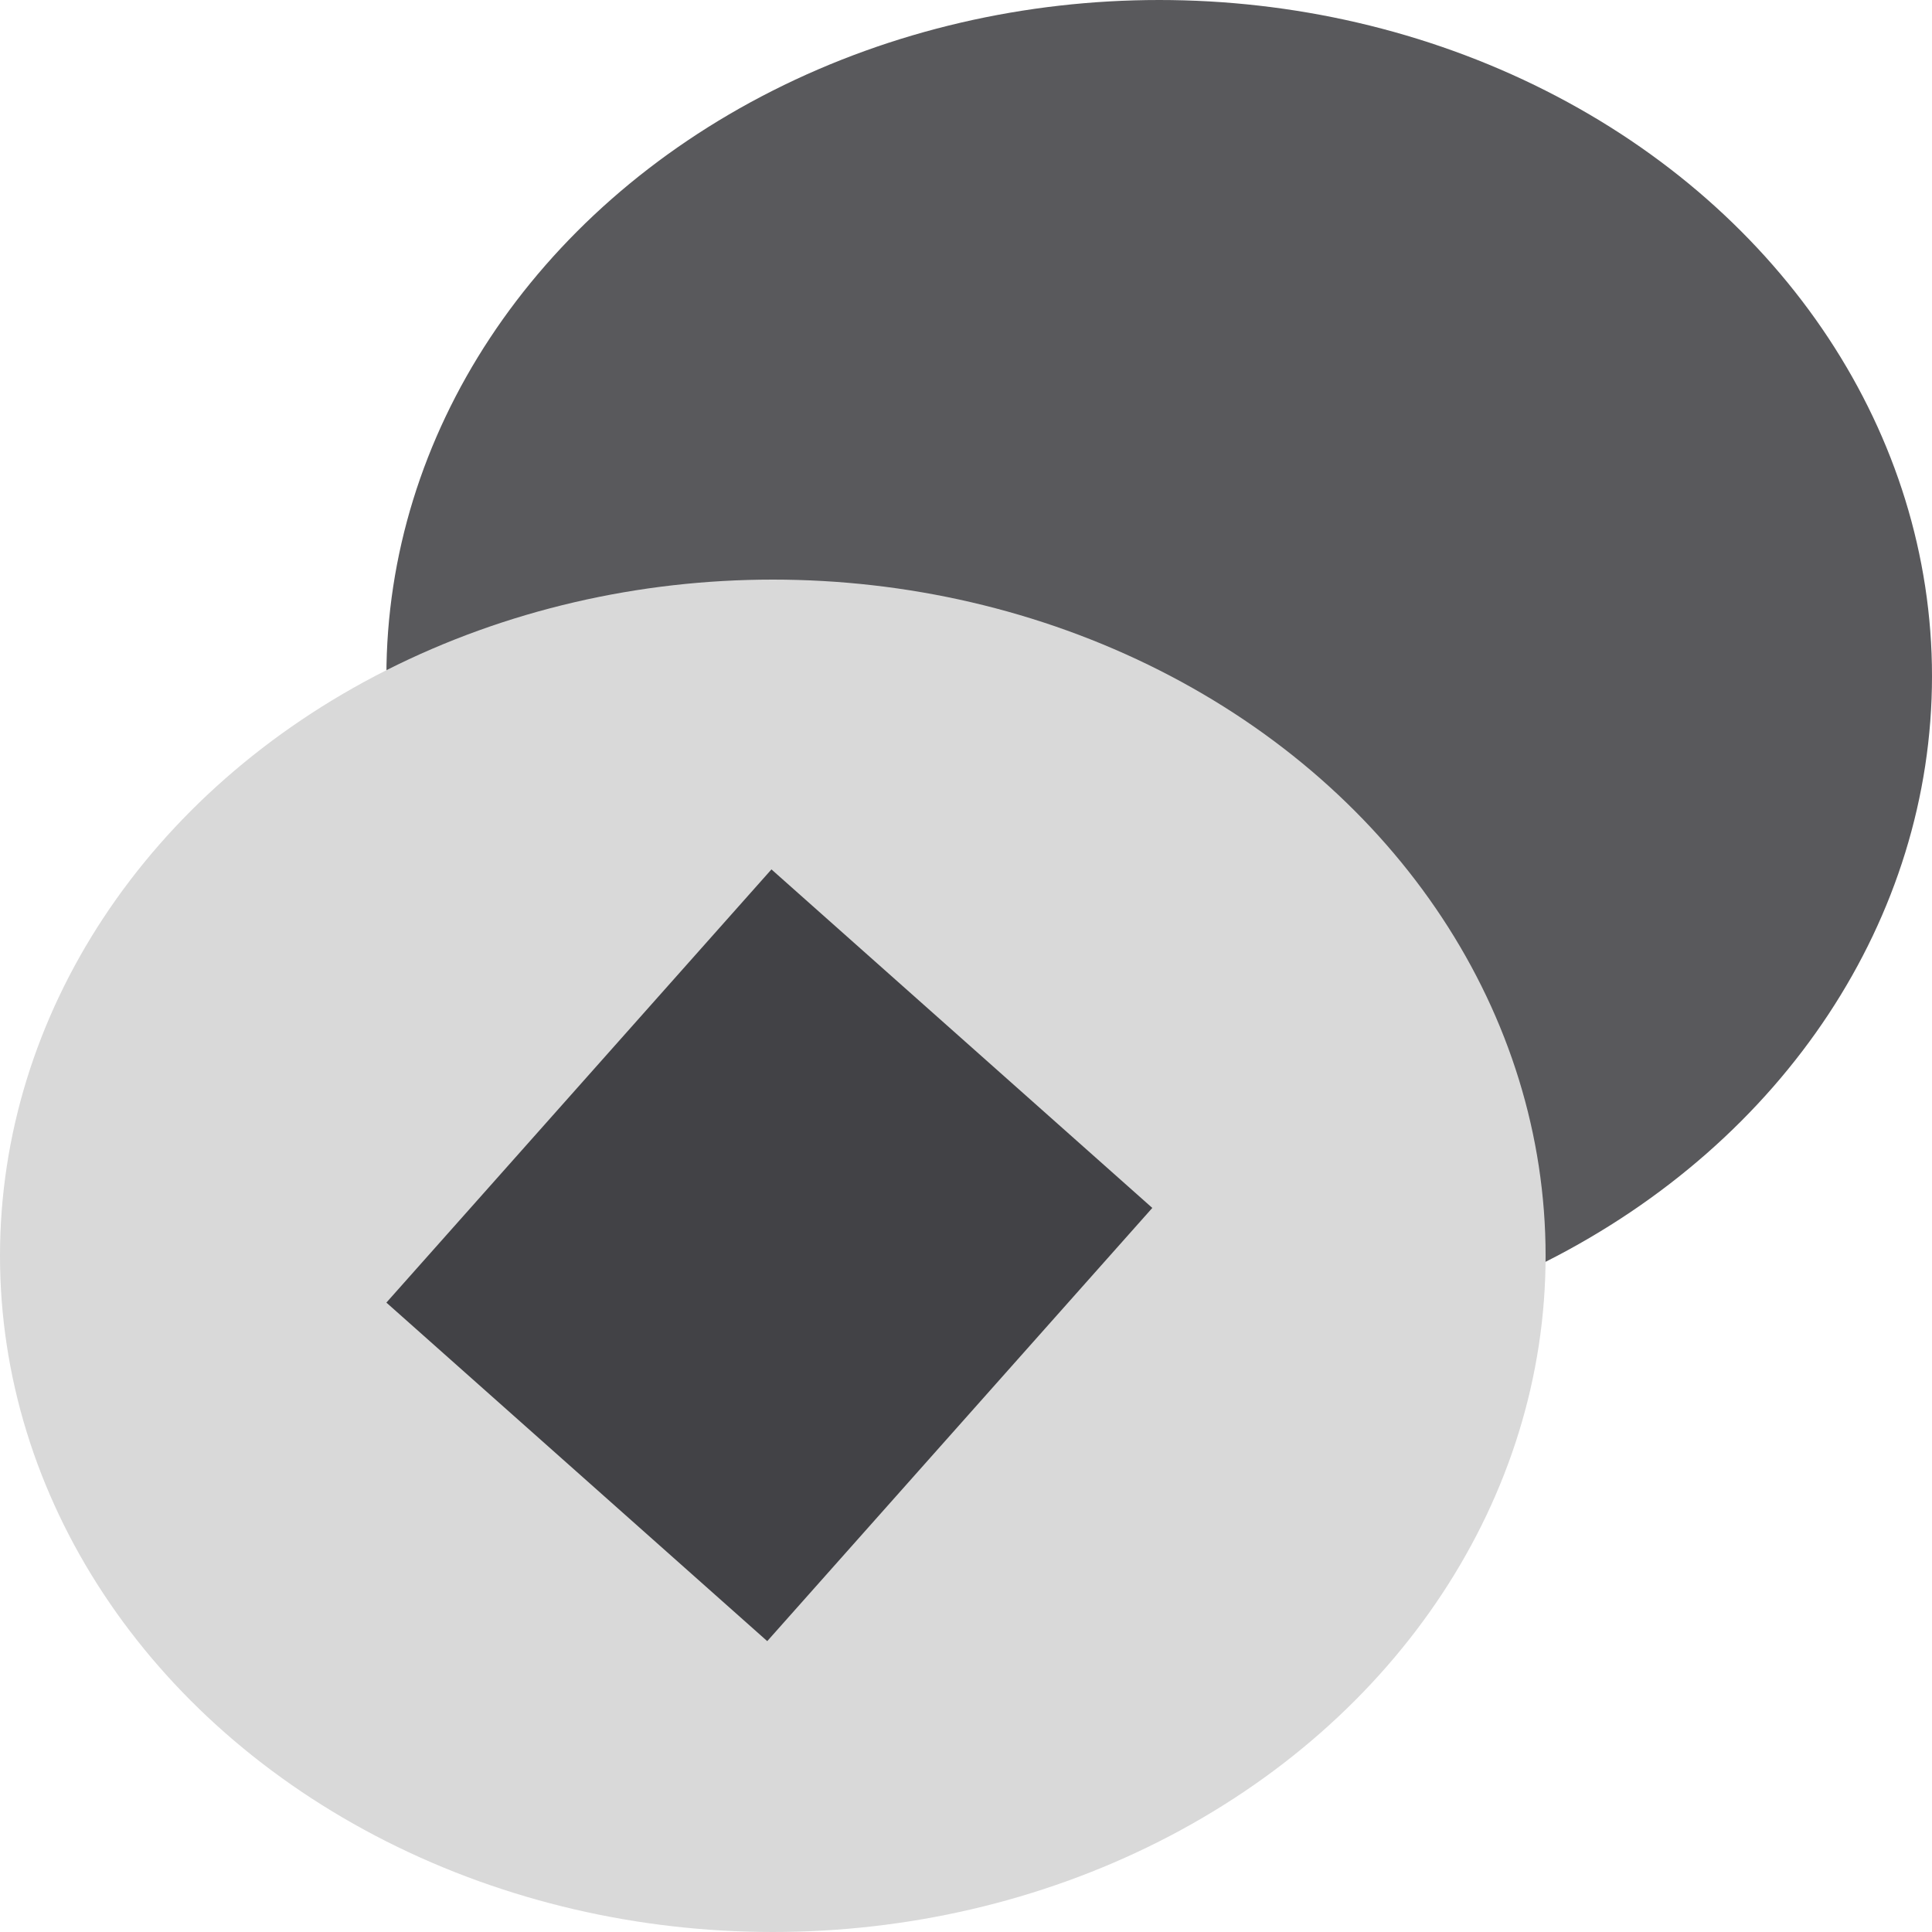 <svg width="20" height="20" viewBox="0 0 20 20" fill="none" xmlns="http://www.w3.org/2000/svg">
<ellipse cx="12" cy="7" rx="8" ry="7" fill="#59595C"/>
<ellipse cx="8" cy="13" rx="8" ry="7" fill="#D9D9D9"/>
<rect x="7.986" y="9" width="5.275" height="6" transform="rotate(41.633 7.986 9)" fill="#424246"/>
</svg>
